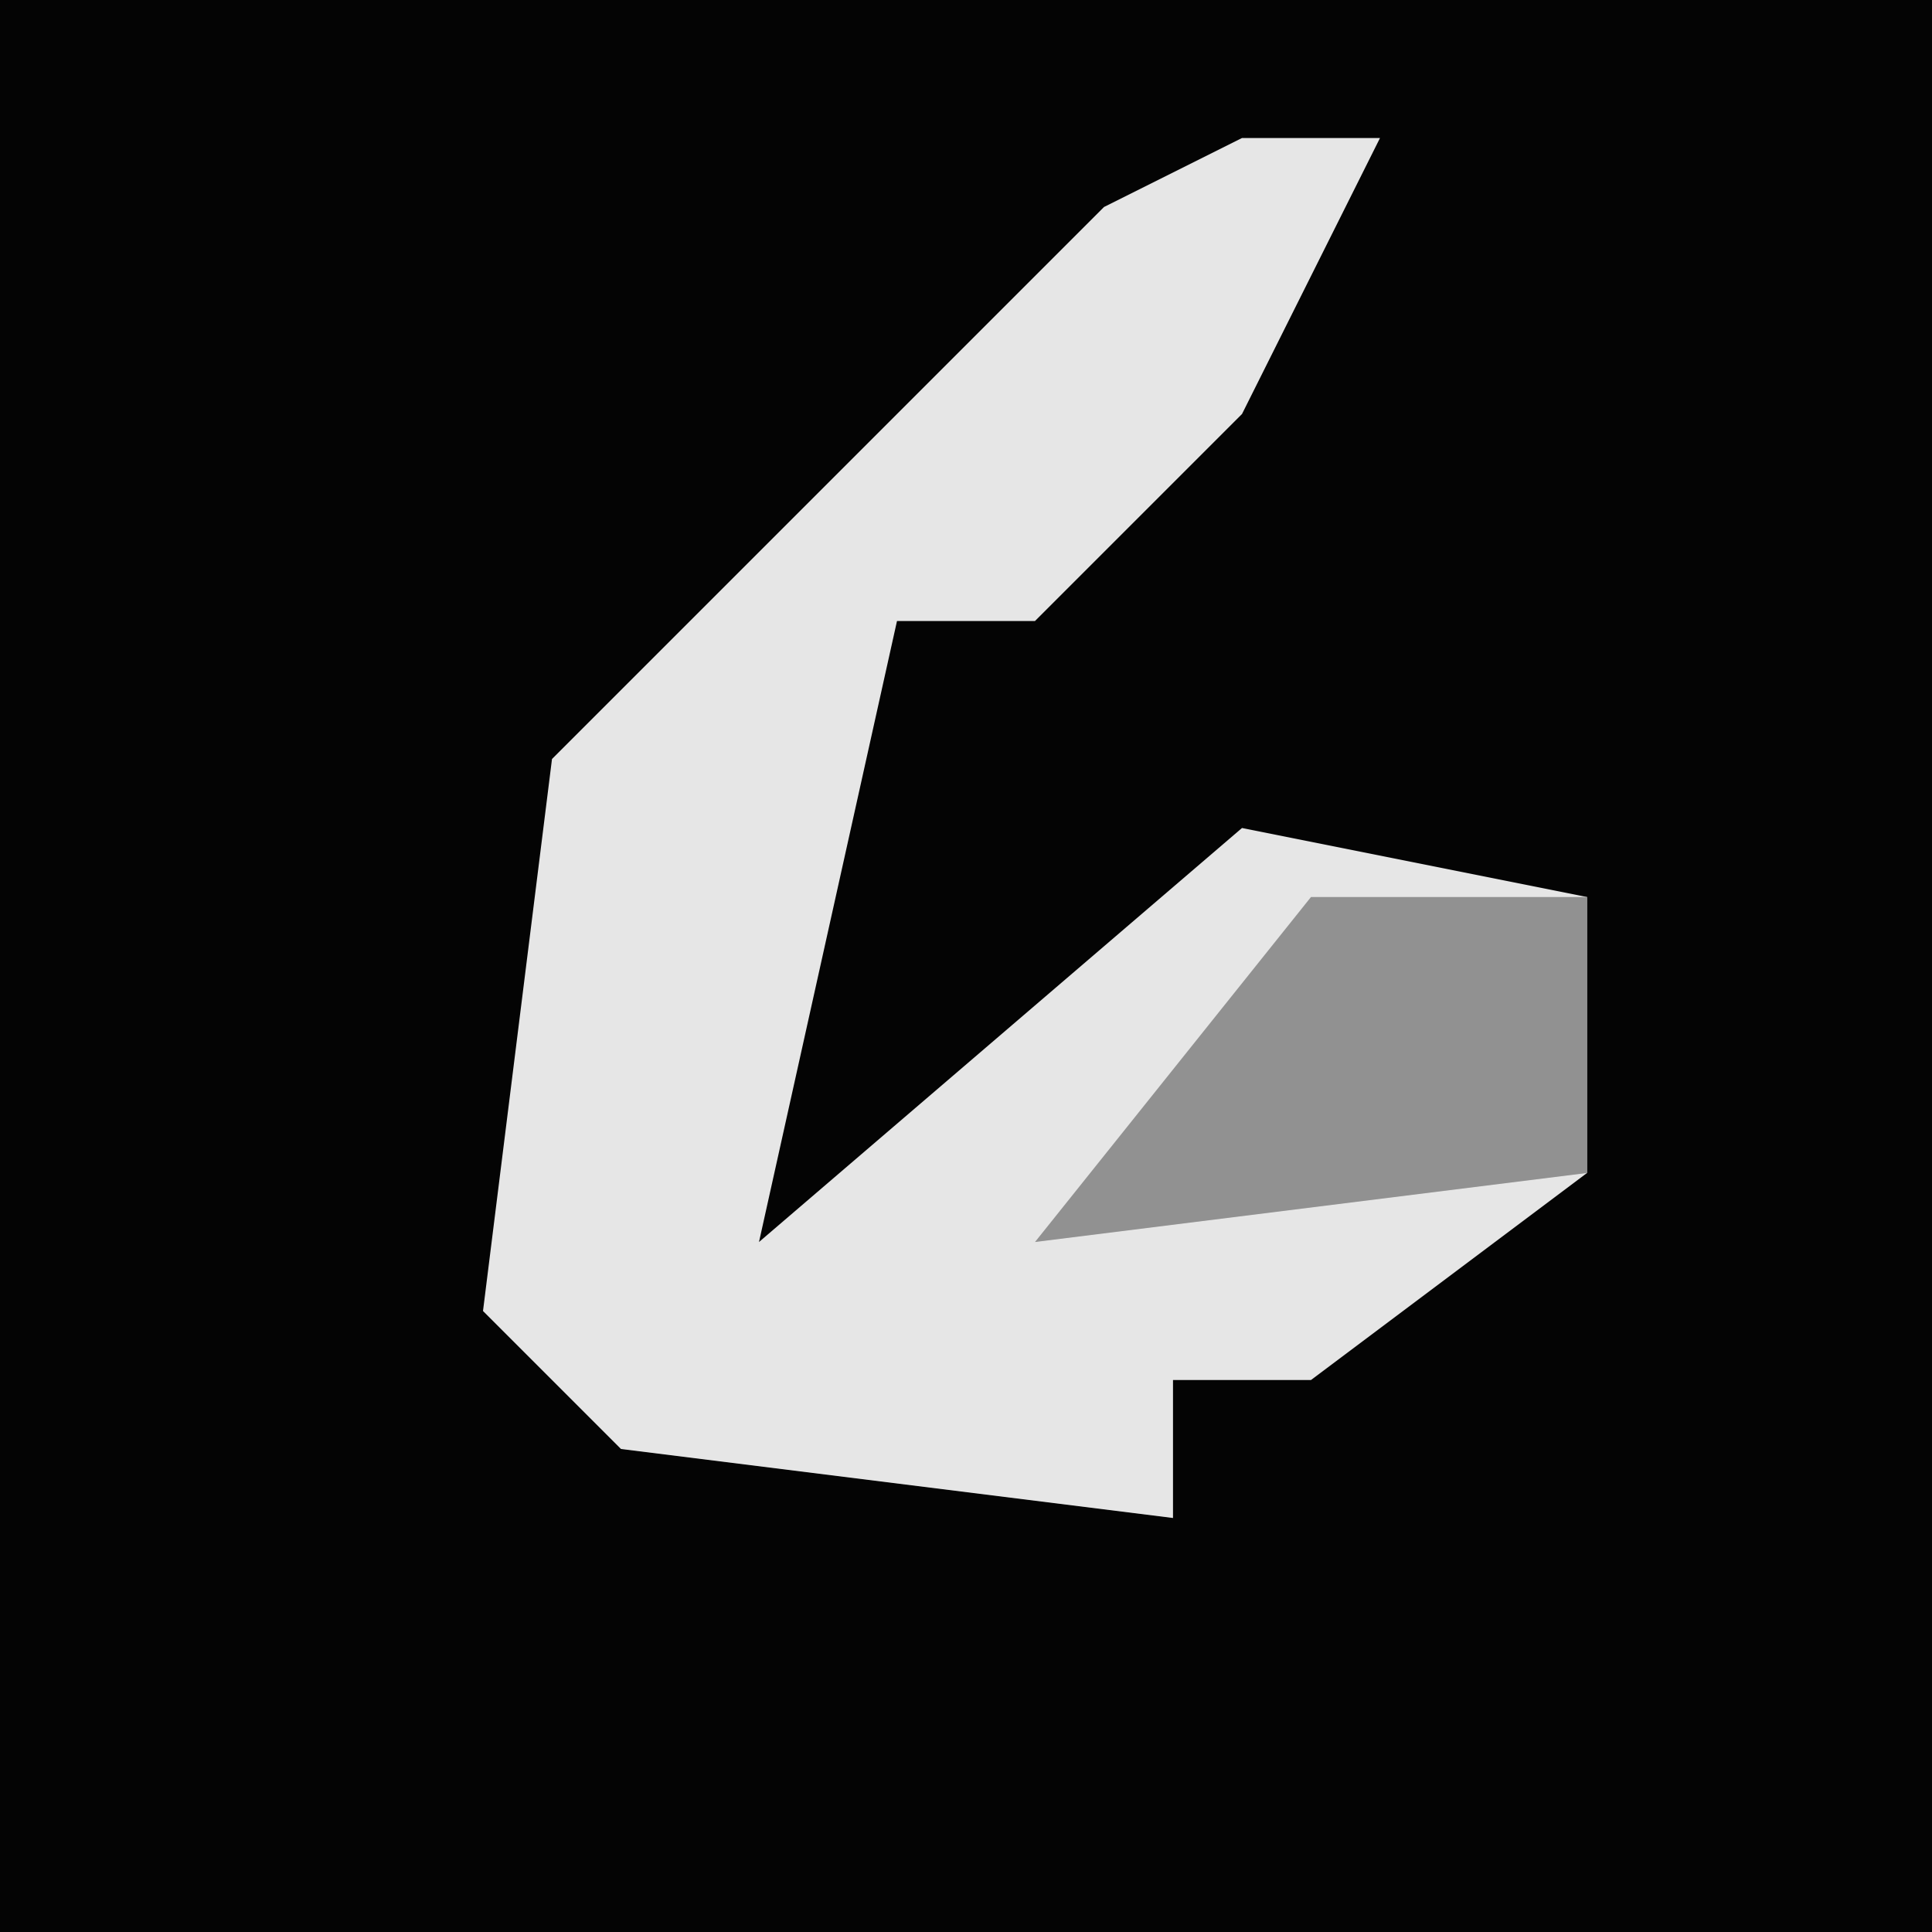 <?xml version="1.0" encoding="UTF-8"?>
<svg version="1.1" xmlns="http://www.w3.org/2000/svg" width="28" height="28">
<path d="M0,0 L28,0 L28,28 L0,28 Z " fill="#040404" transform="translate(0,0)"/>
<path d="M0,0 L2,0 L0,4 L-3,7 L-5,7 L-7,16 L0,10 L5,11 L5,15 L1,18 L-1,18 L-1,20 L-9,19 L-11,17 L-10,9 L-2,1 Z " fill="#E6E6E6" transform="translate(18,2)"/>
<path d="M0,0 L4,0 L4,4 L-4,5 Z " fill="#919191" transform="translate(19,13)"/>
</svg>
